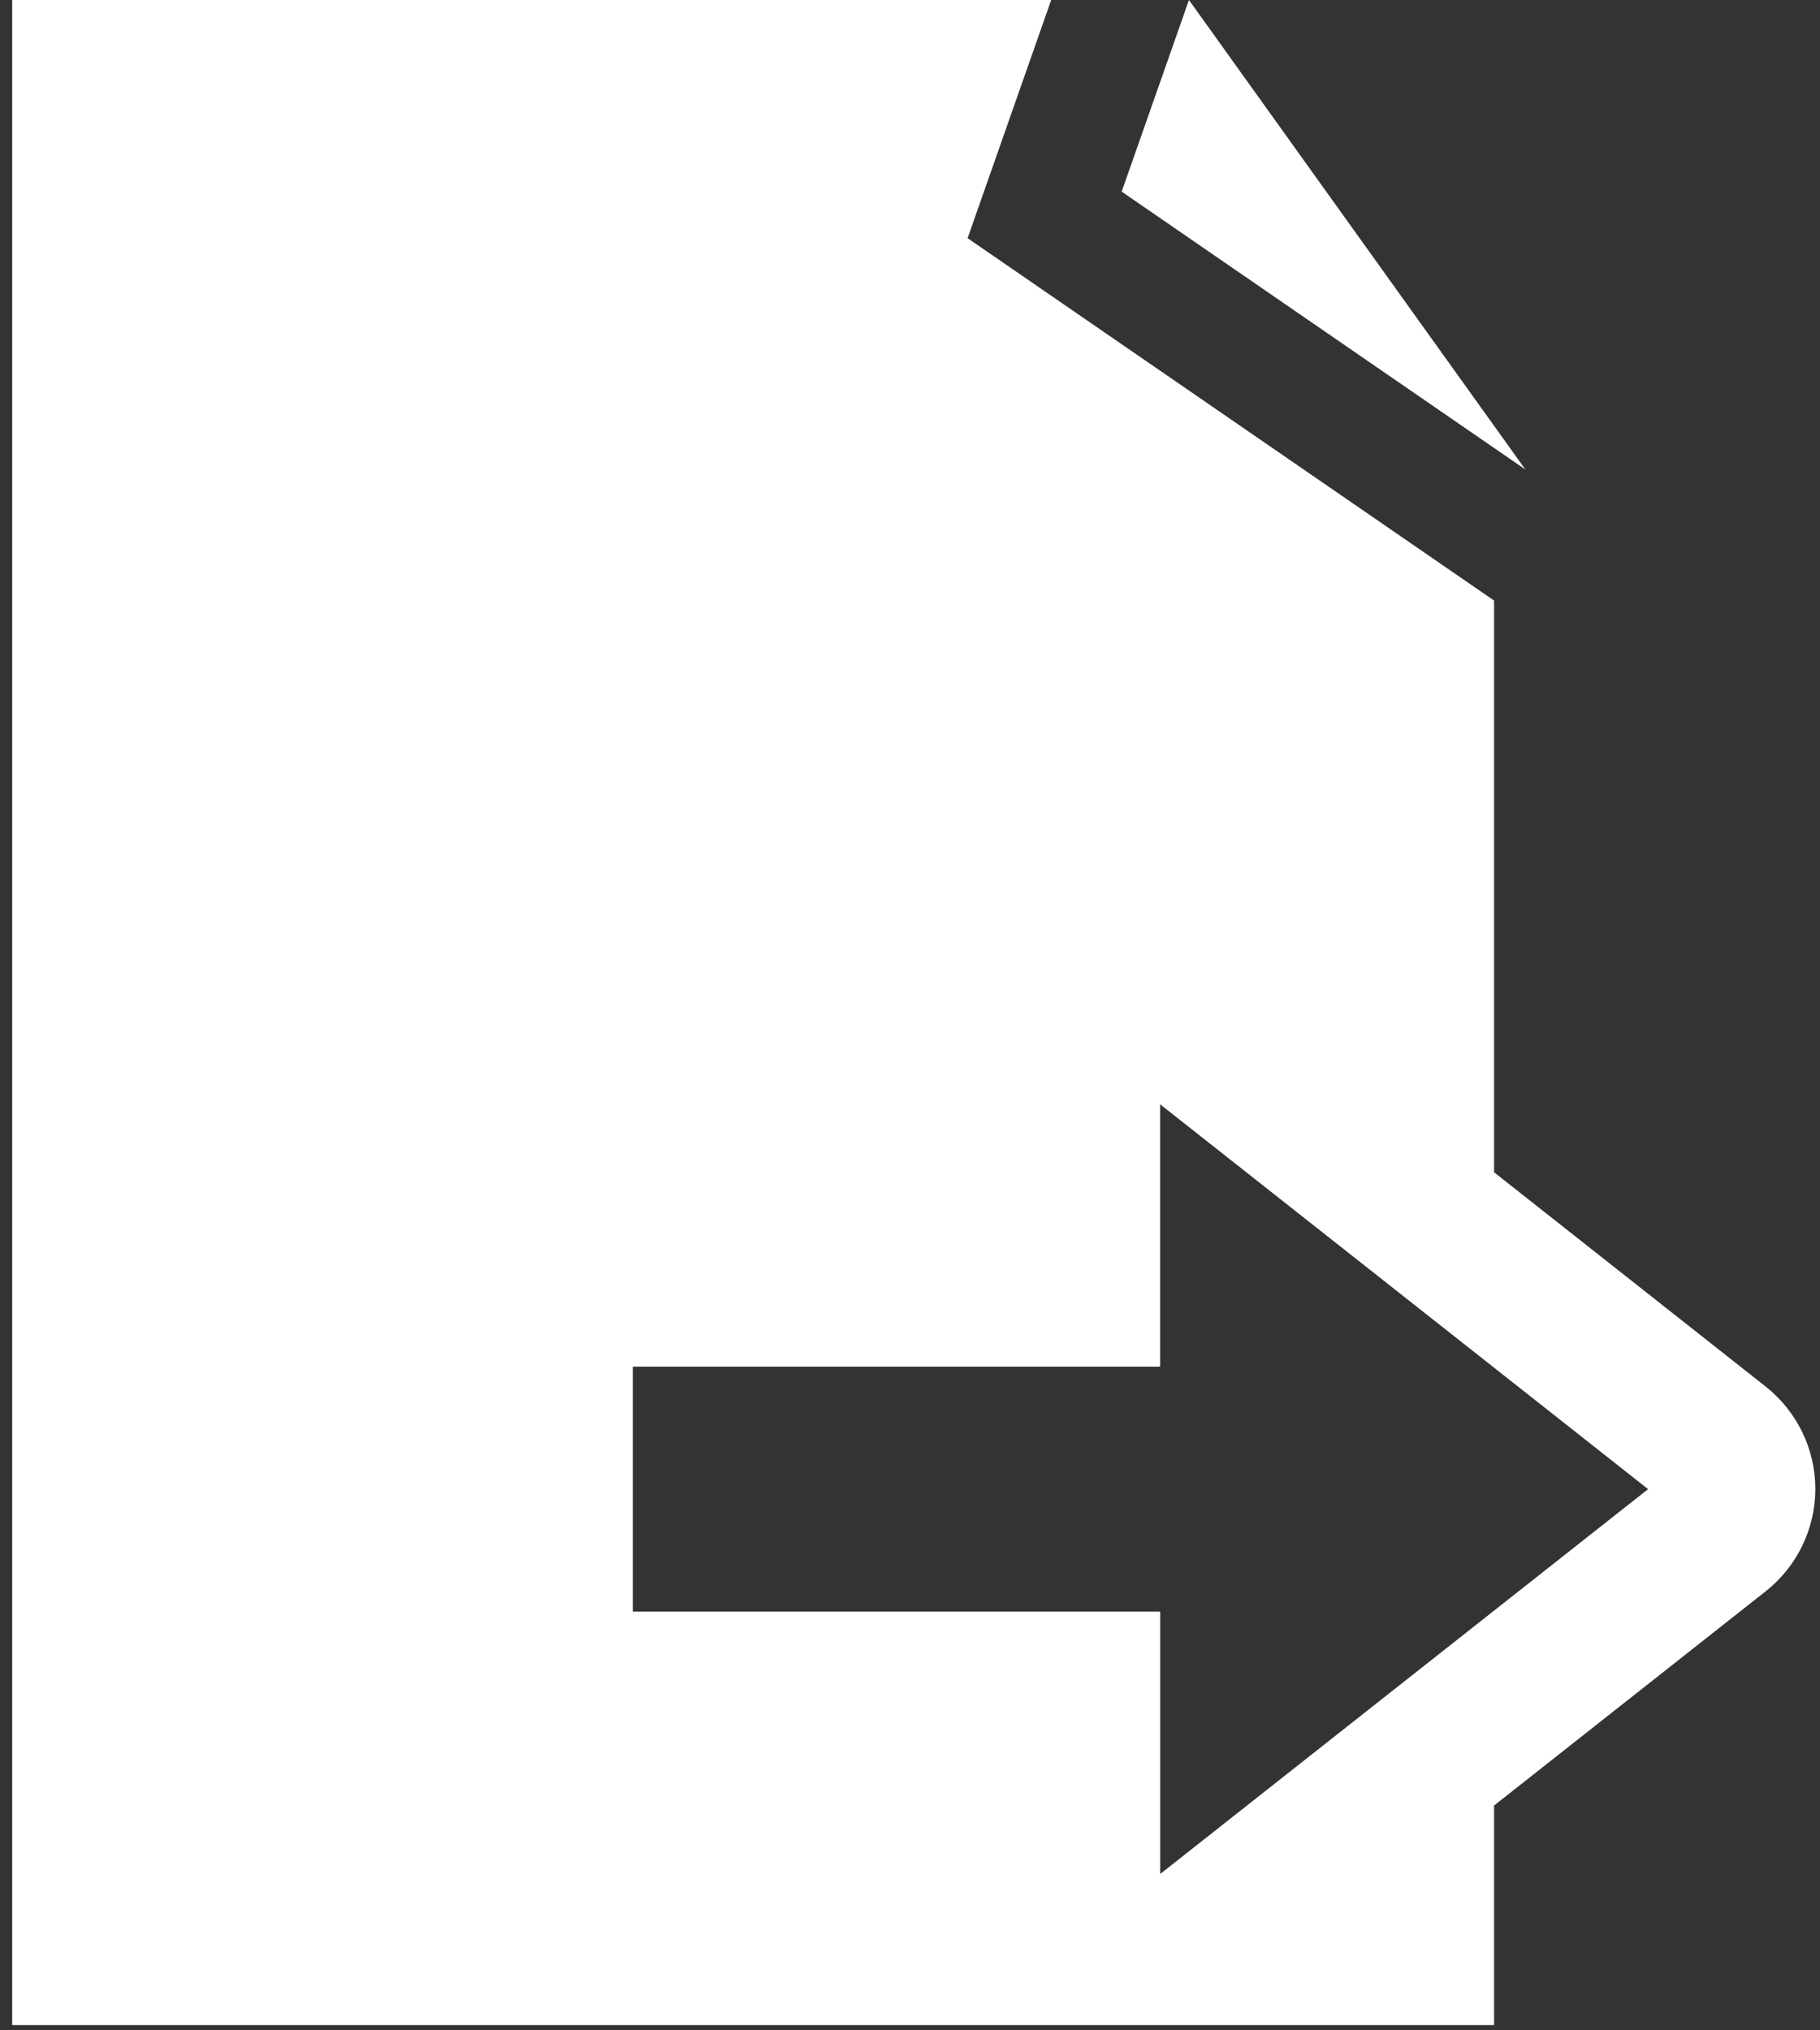 <?xml version="1.0" encoding="UTF-8" standalone="no"?>
<svg width="26px" height="29px" viewBox="0 0 26 29" version="1.1" xmlns="http://www.w3.org/2000/svg" xmlns:xlink="http://www.w3.org/1999/xlink">
    <rect x="0" y="0" width="26" height="29" fill="#333333" stroke="none"/>
    <!-- Generator: Sketch 41.2 (35397) - http://www.bohemiancoding.com/sketch -->
    <title>Report</title>
    <desc>Created with Sketch.</desc>
    <defs></defs>
    <g id="Page-1" stroke="none" stroke-width="1" fill="none" fill-rule="evenodd">
        <g id="A.Course_create-new" transform="translate(-39, -494)" fill="#FFFFFF">
            <g id="Navigation">
                <g id="Report" transform="translate(39, 494)">
                    <polygon id="Shape" points="16.985 0 16.024 2.737 21.791 6.706"></polygon>
                    <path d="M25.224,19.805 L21.344,16.744 L21.344,8.578 L13.823,3.402 L15.017,0 L0.174,0 L0.174,28.925 L21.344,28.925 L21.344,25.789 L25.224,22.729 C25.672,22.375 25.933,21.837 25.933,21.267 C25.933,20.697 25.671,20.159 25.224,19.805 L25.224,19.805 Z M16.574,26.767 L16.574,23.019 L9.04,23.019 L9.04,19.521 L16.573,19.521 L16.573,15.773 L23.544,21.27 L16.574,26.767 L16.574,26.767 Z" id="Shape"></path>
                </g>
            </g>
        </g>
    </g>
</svg>